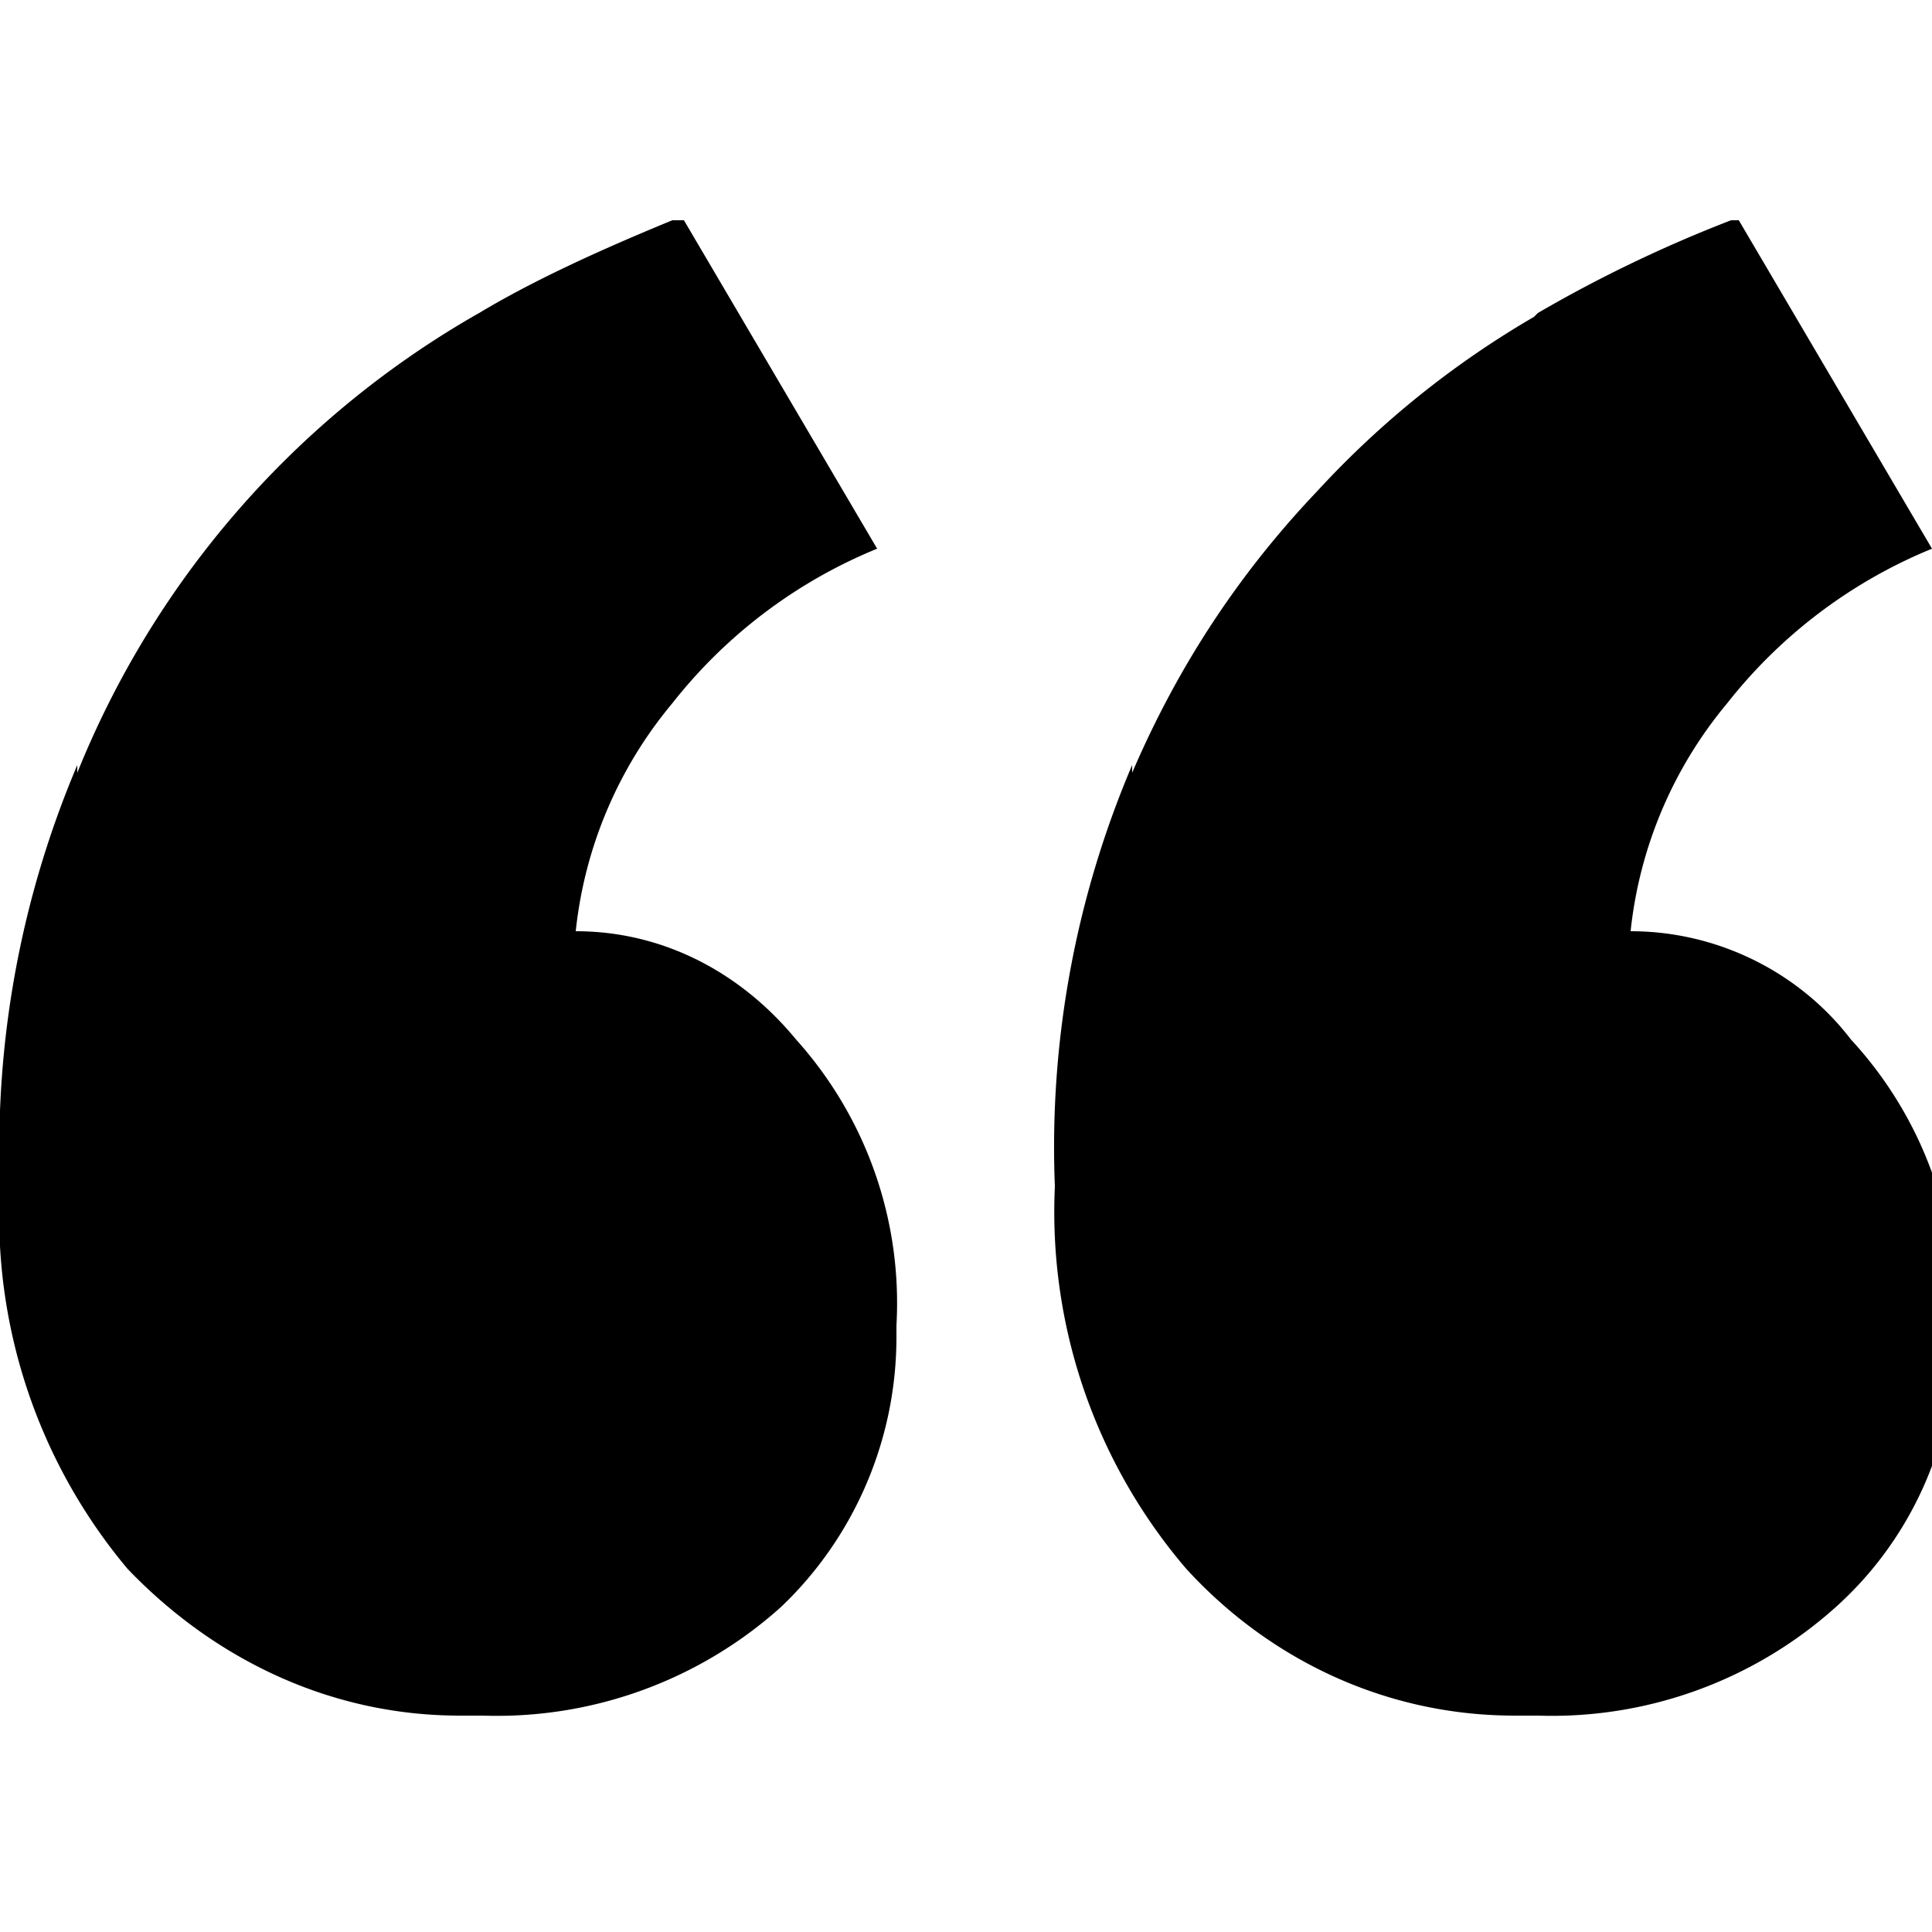 <svg xmlns="http://www.w3.org/2000/svg" width="50" height="50" fill="none"><g clip-path="url(#a)"><path fill="#000" d="M23.2 34.2v.4c0 2.8-1.2 5.3-3 7a11 11 0 0 1-7.7 2.8h-.6c-3.4 0-6.4-1.5-8.6-3.8A14.2 14.2 0 0 1 0 30.7a25.4 25.4 0 0 1 2-10.9v.2A24 24 0 0 1 12.4 8.1c1.5-.9 3.3-1.7 5-2.4h.3l5 8.5a13 13 0 0 0-5.3 4 11 11 0 0 0-2.5 5.9c2.3 0 4.3 1.1 5.7 2.8a10.2 10.2 0 0 1 2.6 7.4Zm27.4 0v.4c0 2.8-1.2 5.3-3.1 7a11 11 0 0 1-7.7 2.8h-.6c-3.4 0-6.4-1.5-8.5-3.8a14.2 14.2 0 0 1-3.4-9.9 25.2 25.2 0 0 1 2-10.9v.2c1.2-2.8 2.8-5.2 4.8-7.3a24 24 0 0 1 5.6-4.5l.1-.1a35 35 0 0 1 5-2.4h.2l5 8.5a13 13 0 0 0-5.3 4 11 11 0 0 0-2.5 5.9c2.3 0 4.4 1.1 5.7 2.8a10.2 10.2 0 0 1 2.7 7.4Z"/></g><defs><clipPath id="a"><path fill="#fff" d="M0 0h50v50H0z"/></clipPath></defs></svg>